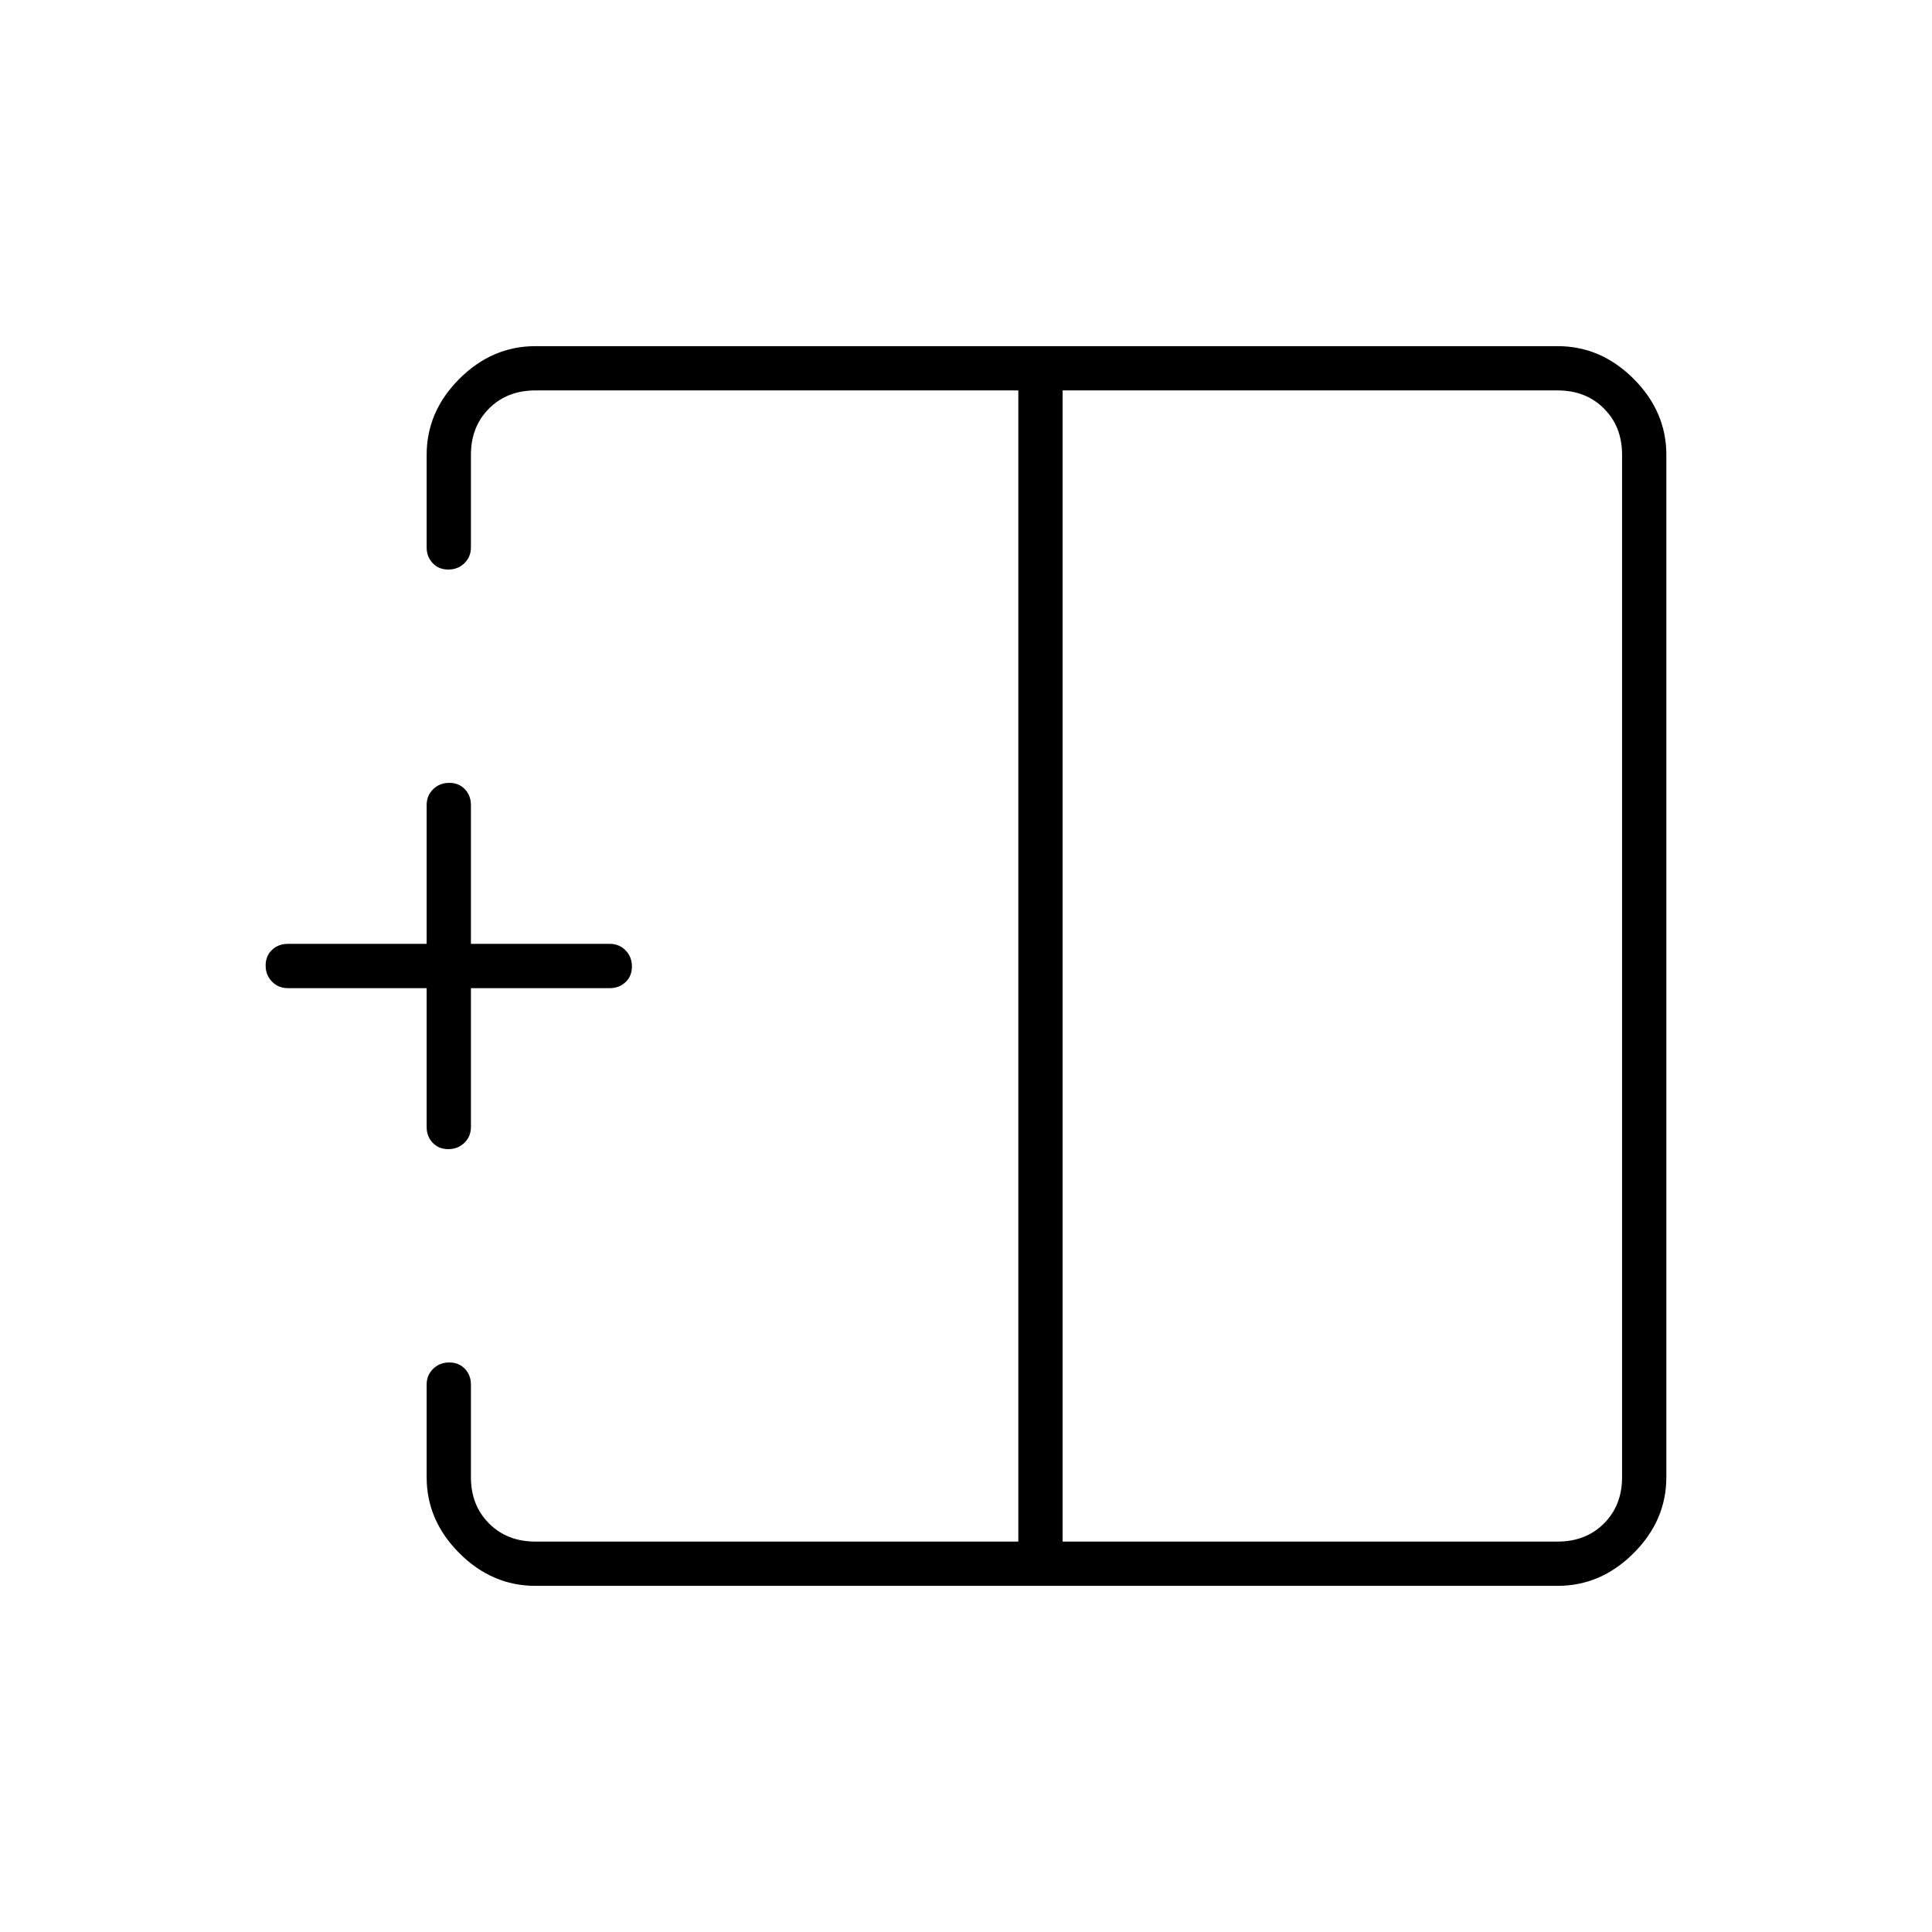 <svg xmlns="http://www.w3.org/2000/svg" width="48" height="48" viewBox="0 -960 960 960"><path d="M528-194h246q14 0 23-9t9-23v-508q0-14-9-23t-23-9H528v572Zm-262 22q-21.5 0-37.75-16.25T212-226v-46q0-4.68 3.23-7.84t8-3.16q4.77 0 7.77 3.16t3 7.84v46q0 14 9 23t23 9h240v-572H266q-14 0-23 9t-9 23v46q0 4.67-3.23 7.84-3.23 3.16-8 3.16t-7.77-3.16q-3-3.17-3-7.84v-46q0-21.5 16.25-37.75T266-788h508q21.5 0 37.75 16.25T828-734v508q0 21.5-16.25 37.75T774-172H266Zm-43.23-217q-4.77 0-7.77-3.16t-3-7.84v-69h-69q-4.67 0-7.84-3.23-3.16-3.23-3.16-8t3.16-7.77q3.17-3 7.84-3h69v-69q0-4.67 3.23-7.84 3.23-3.16 8-3.16t7.77 3.16q3 3.17 3 7.84v69h69q4.68 0 7.84 3.23t3.16 8q0 4.77-3.16 7.77t-7.84 3h-69v69q0 4.68-3.23 7.84t-8 3.16ZM506-480Zm22 0h-22 22Zm0 0Z"/></svg>